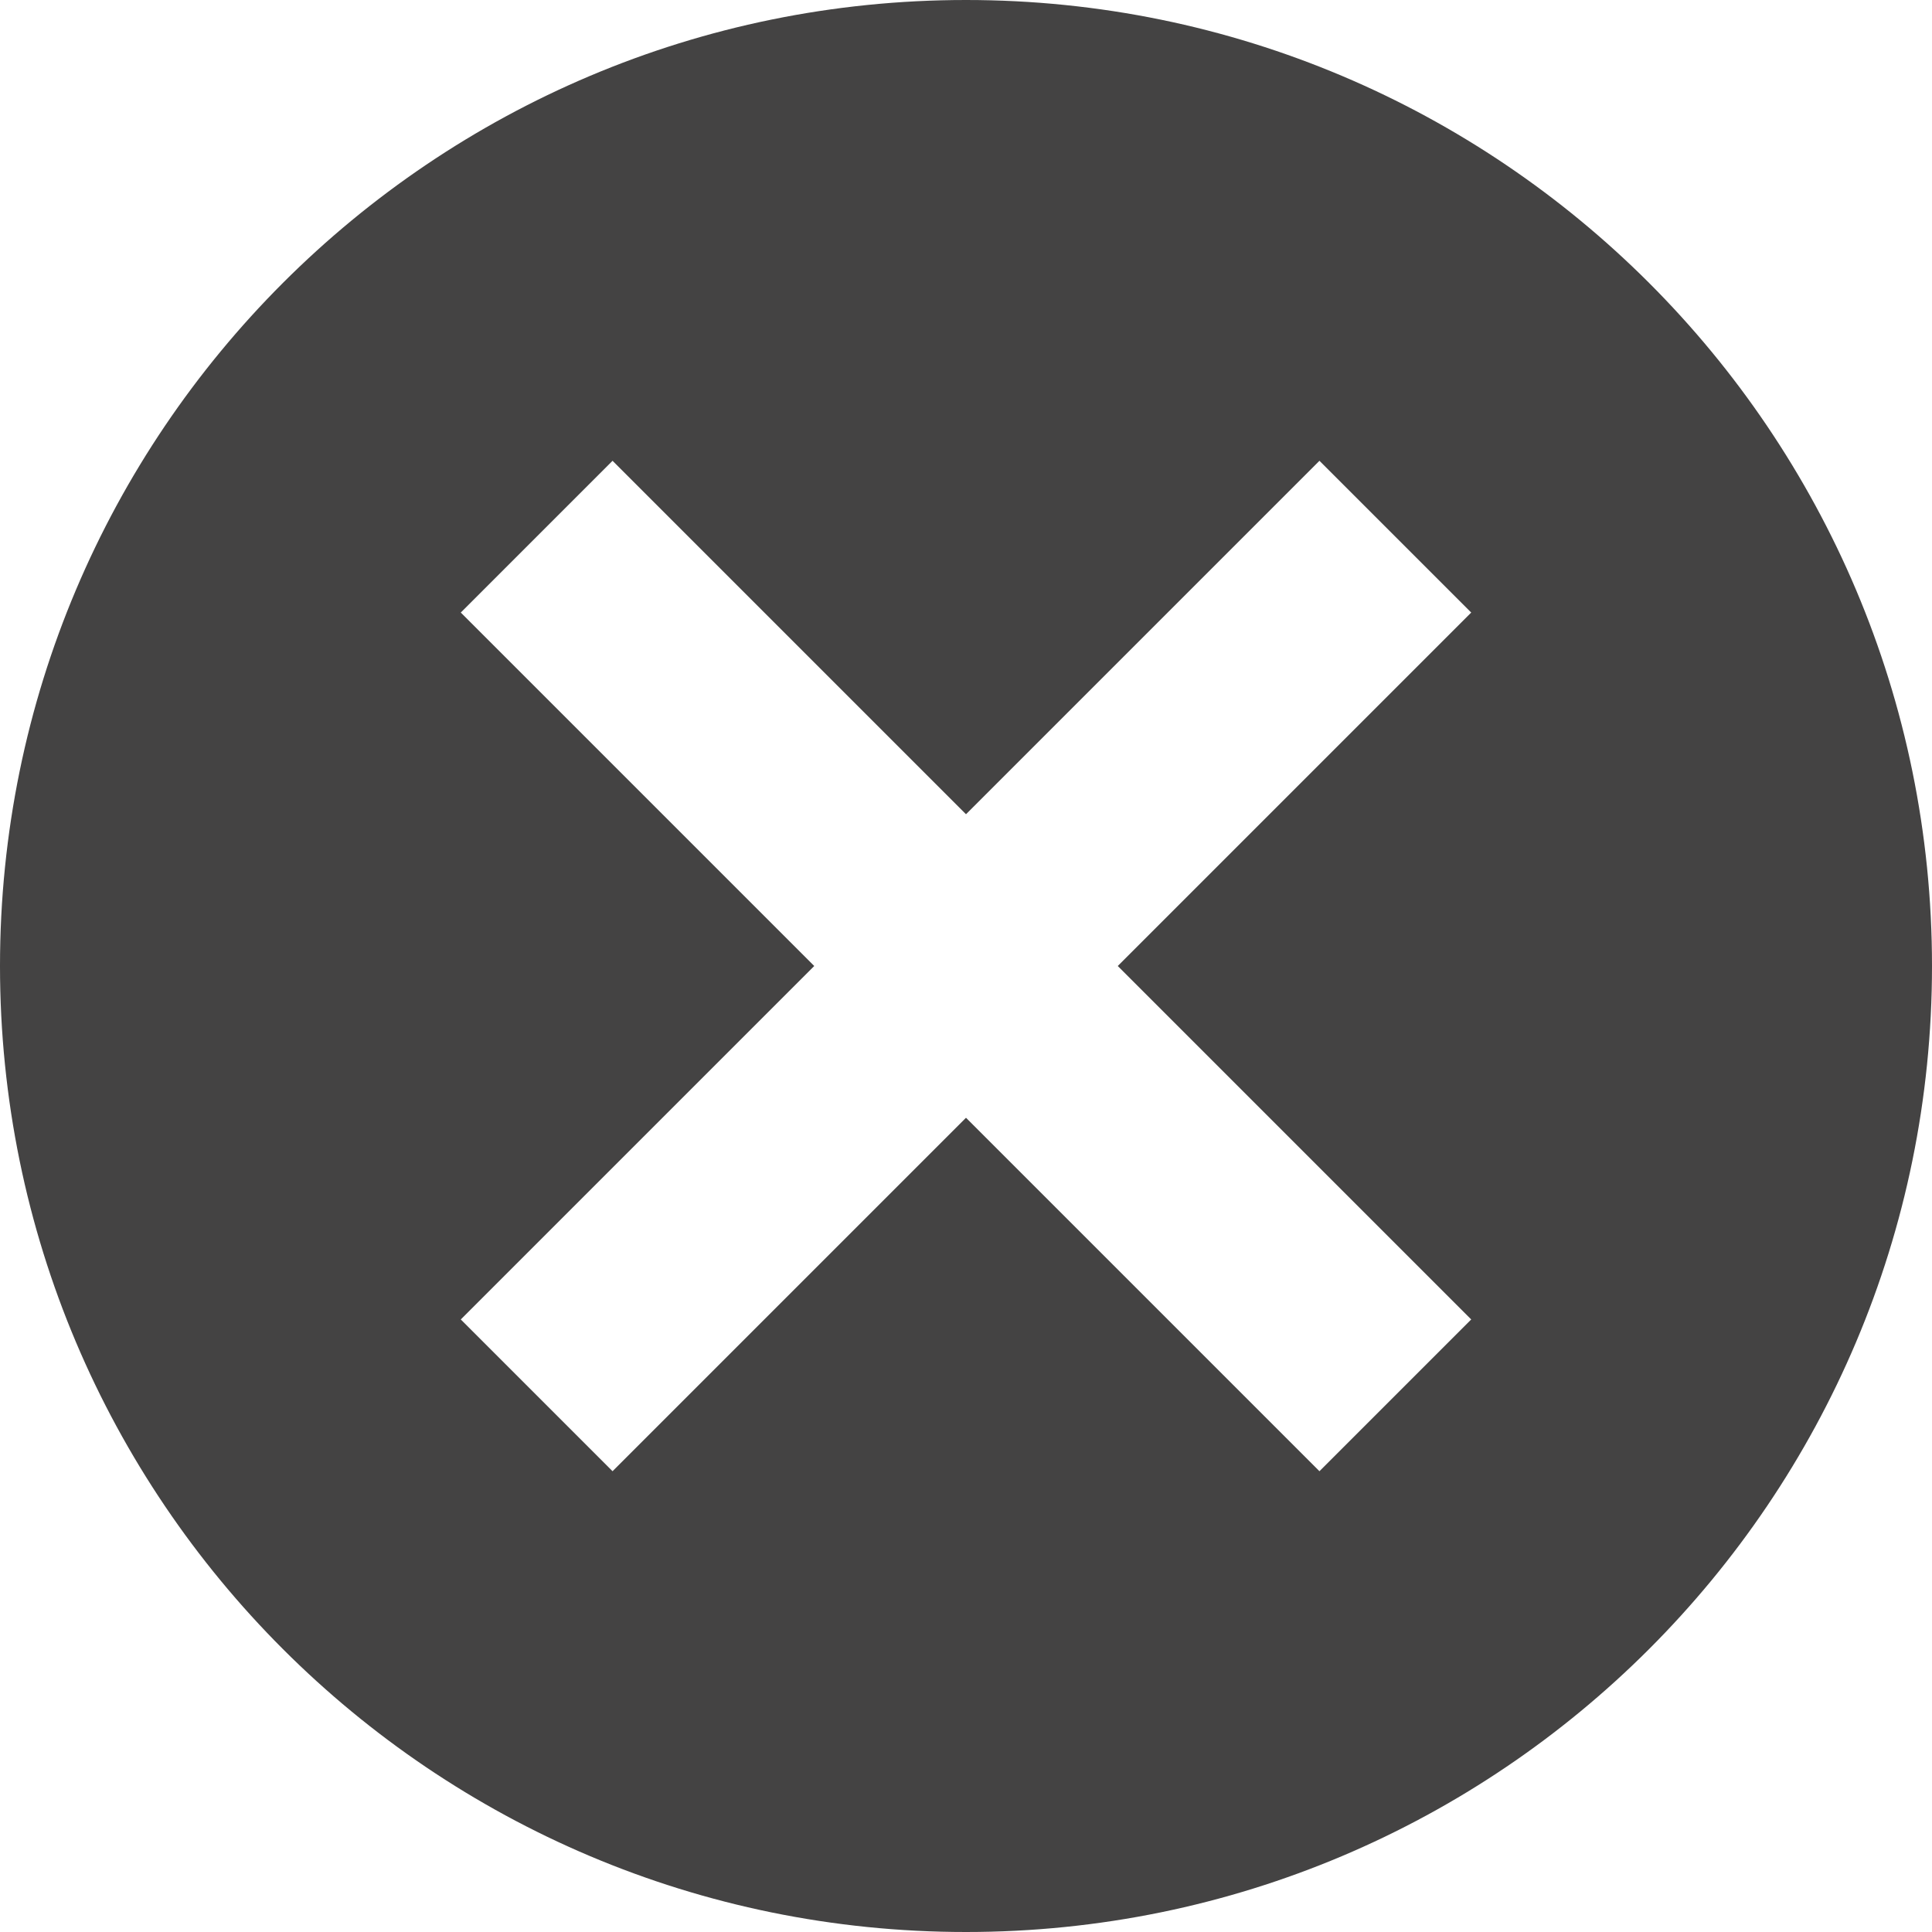 <svg width="18" height="18" viewBox="0 0 18 18" fill="none" xmlns="http://www.w3.org/2000/svg">
<path fill-rule="evenodd" clip-rule="evenodd" d="M18 9C18 13.971 13.971 18 9 18C4.029 18 0 13.971 0 9C0 4.029 4.029 0 9 0C13.971 0 18 4.029 18 9ZM9 10.414L5.707 13.707L4.293 12.293L7.586 9L4.293 5.707L5.707 4.293L9 7.586L12.293 4.293L13.707 5.707L10.414 9L13.707 12.293L12.293 13.707L9 10.414Z" fill="#444343"/>
</svg>
